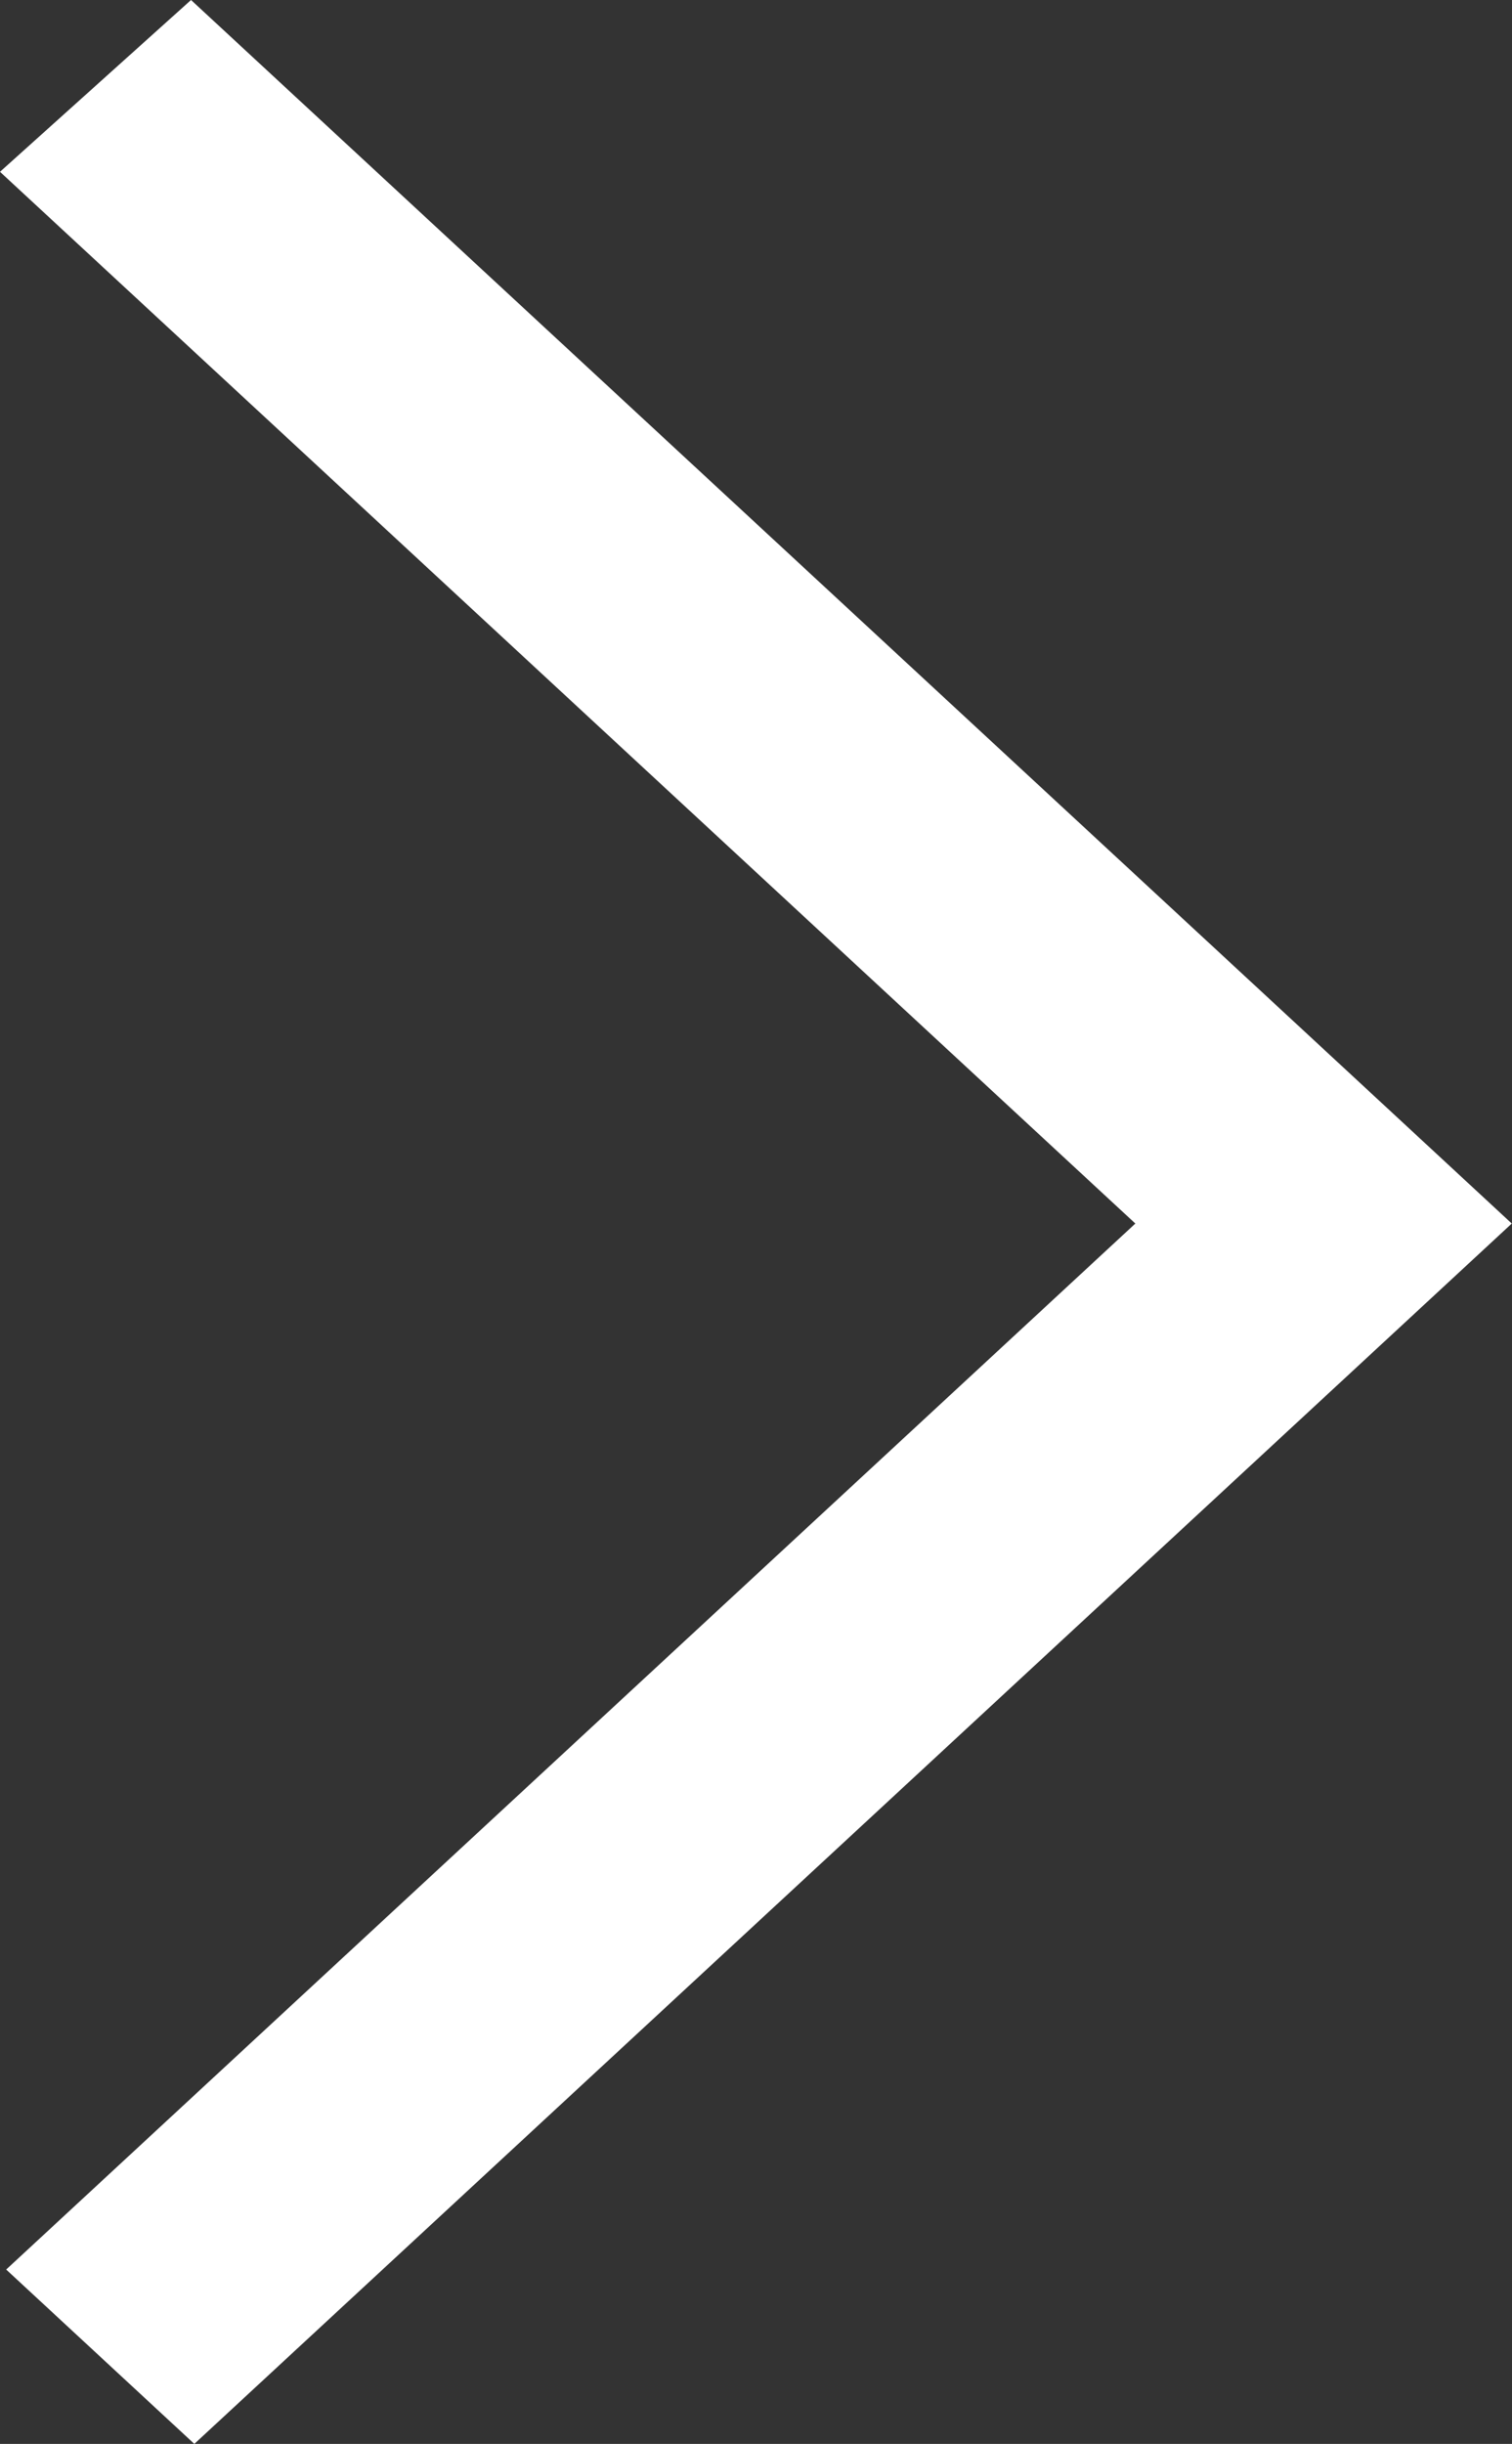 <!-- Generated by IcoMoon.io -->
<svg version="1.1" xmlns="http://www.w3.org/2000/svg" width="634" height="1024" viewBox="0 0 634 1024">
<rect x="0" y="0" width="634" height="1024" fill="#333333" stroke="none"/>
<title></title>
<g id="icomoon-ignore">
</g>
<path fill="#fff" d="M0 71.987l476.062 440.678-473.469 438.272 78.892 73.062c116.927-108.186 443.33-410.317 552.419-511.334-81.025-75.059-2.017-1.894-553.802-512.666l-80.103 71.987z"></path>
</svg>
